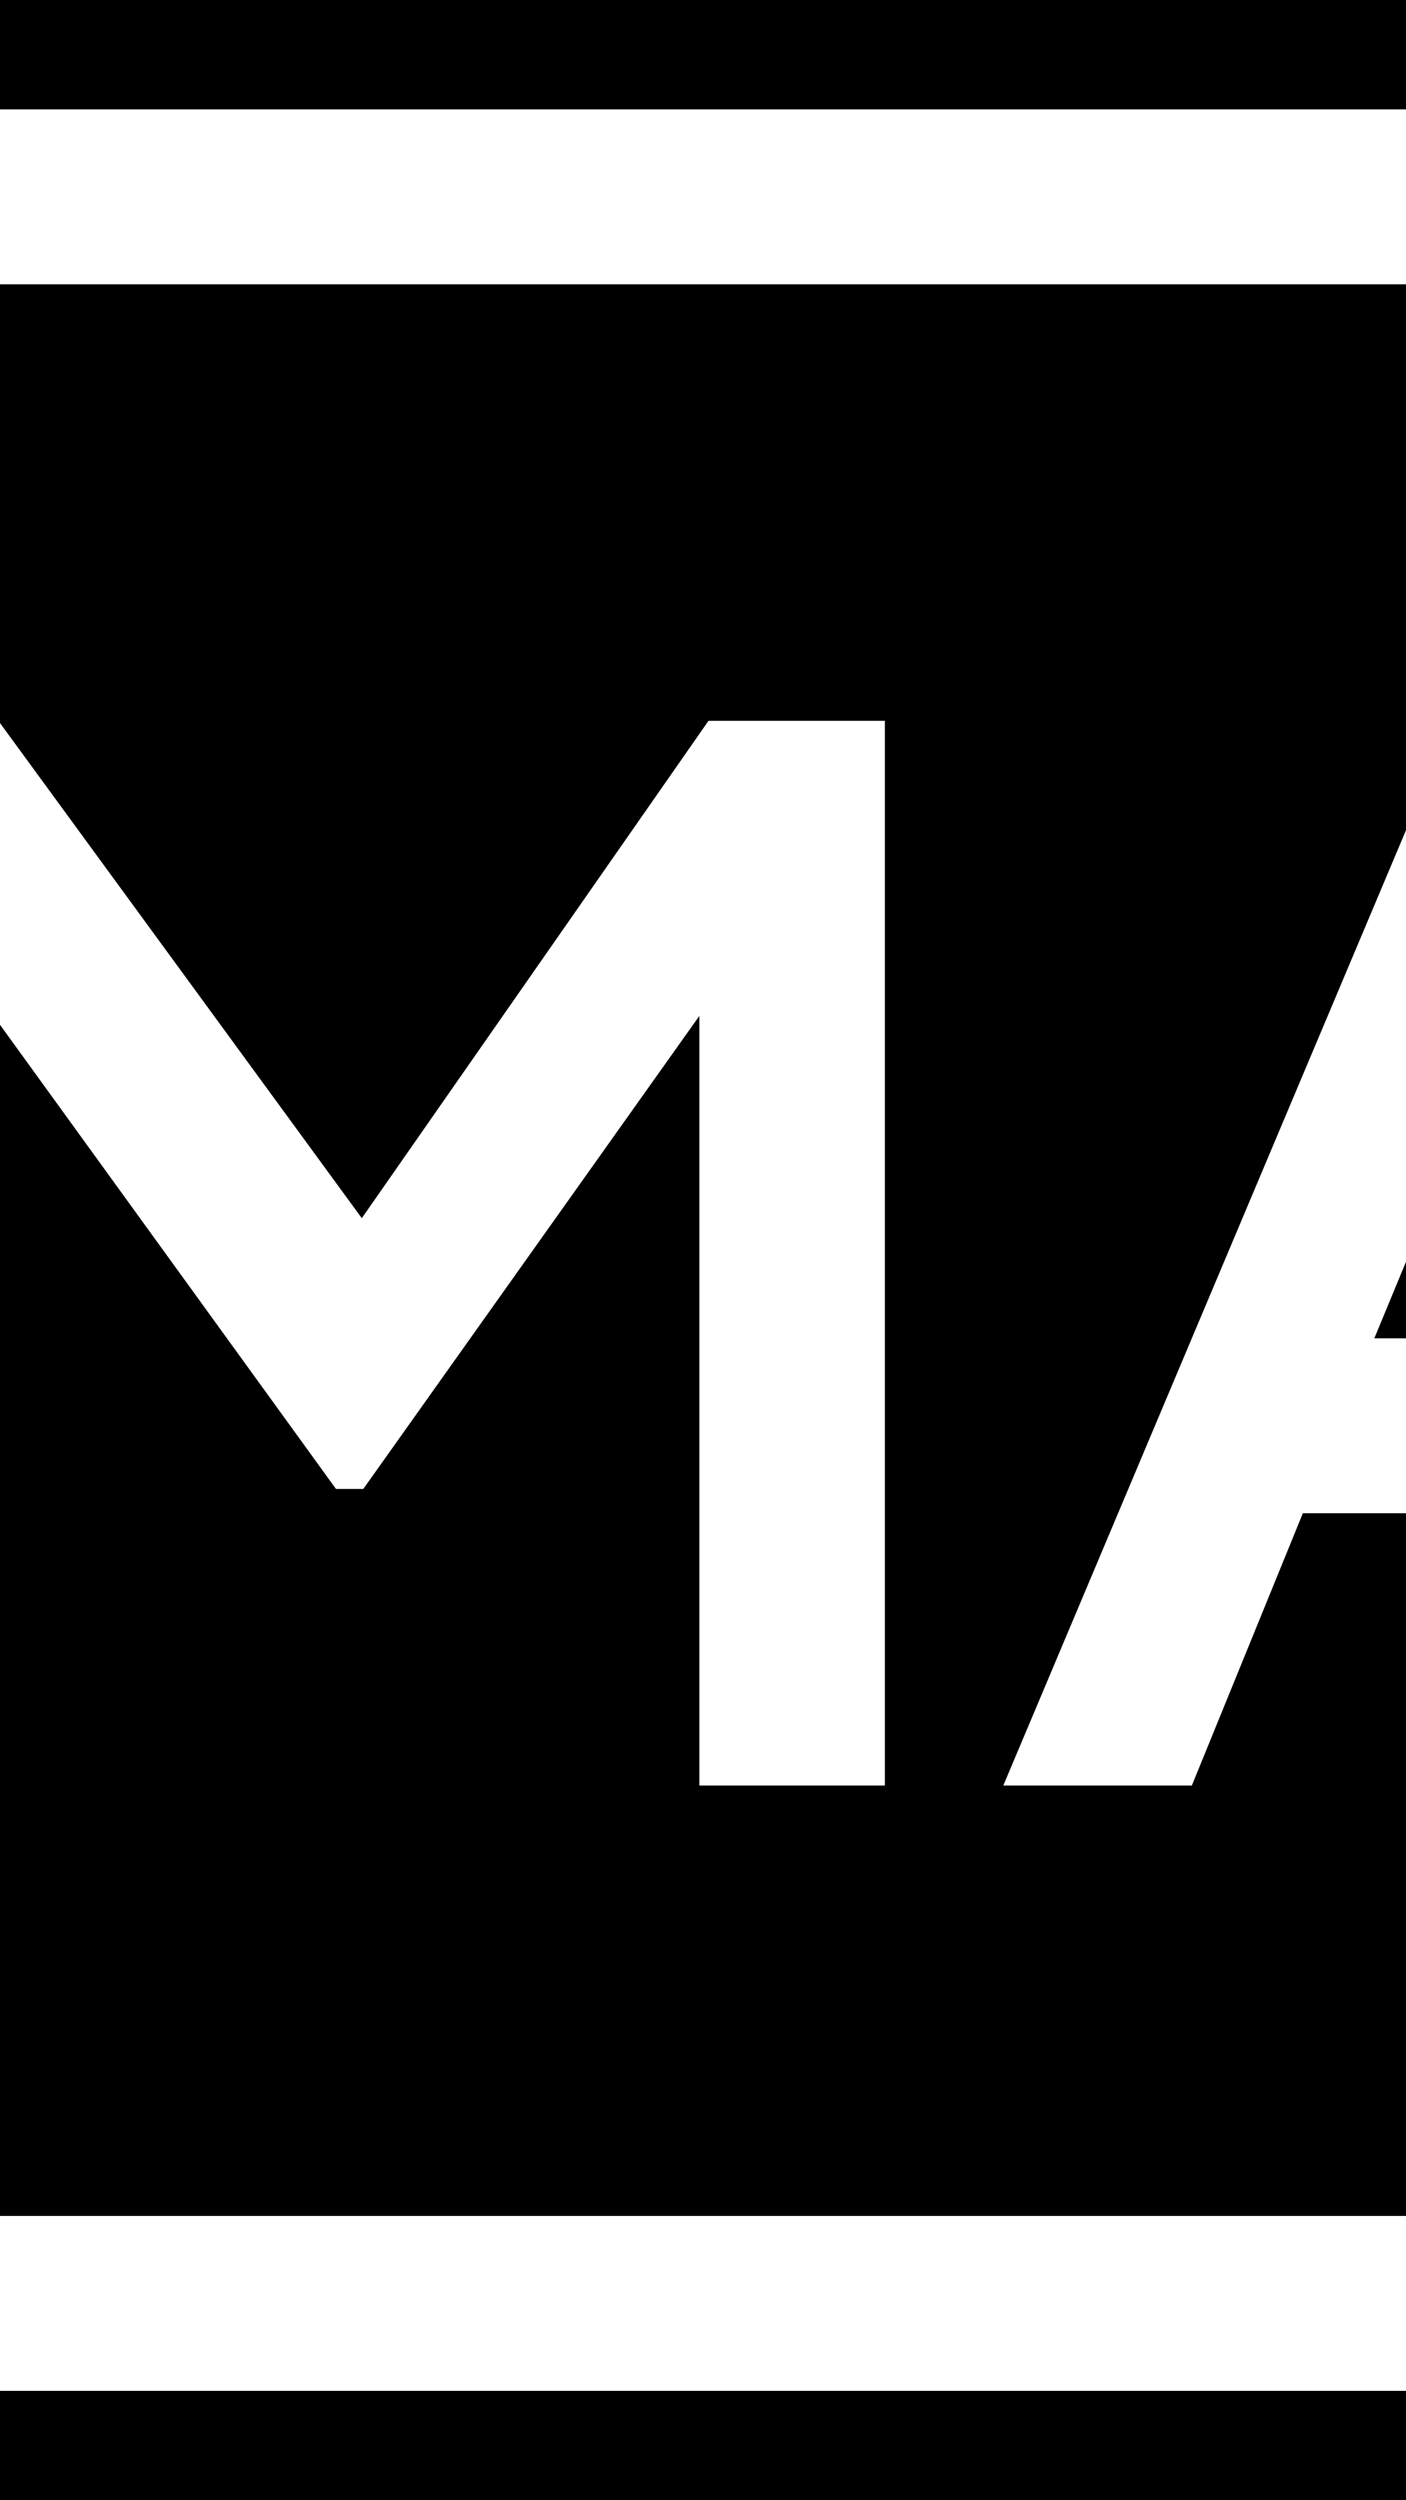 <?xml version="1.0" encoding="utf-8"?>
<!-- Generator: Adobe Illustrator 17.0.0, SVG Export Plug-In . SVG Version: 6.00 Build 0)  -->
<!DOCTYPE svg PUBLIC "-//W3C//DTD SVG 1.1//EN" "http://www.w3.org/Graphics/SVG/1.1/DTD/svg11.dtd">
<svg version="1.1" id="Layer_1" xmlns="http://www.w3.org/2000/svg" xmlns:xlink="http://www.w3.org/1999/xlink" x="0px" y="0px"
	 width="1080px" height="1920px" viewBox="0 0 1080 1920" enable-background="new 0 0 1080 1920" xml:space="preserve">
<rect x="-1080" y="0" width="6480" height="1920"/>
<g>
	<polygon fill="#FFFFFF" points="-468,84 -468,84 -468,84 -468,551.201 -324.336,551.201 -324.336,218.32 2088.167,218.32 
		2088.167,376 2231.832,376 2231.832,218.32 4644.336,218.32 4644.336,551.201 4788,551.201 4788,218.32 4788,84 4788,84 	"/>
	<polygon fill="#FFFFFF" points="4644.336,1701.68 2231.832,1701.68 2231.832,1544 2088.167,1544 2088.167,1701.68 
		-324.336,1701.68 -324.336,1368.799 -468,1368.799 -468,1836 -468,1836 -324.336,1836 2088.167,1836 2231.832,1836 4644.336,1836 
		4788,1836 4788,1701.68 4788,1368.799 4644.336,1368.799 	"/>
	<polygon fill="#FFFFFF" points="679.702,1371.135 679.702,553.536 544.214,553.536 277.911,935.471 -1.242,553.536 
		-146.074,553.536 -146.074,1371.135 -2.409,1371.135 -2.409,783.631 258.054,1143.375 279.077,1143.375 537.207,780.127 
		537.207,1371.135 	"/>
	<path fill="#FFFFFF" d="M1350.001,1162.064l85.262,209.071h153.008l-345.727-819.936H1116.4l-345.727,819.936h144.832
		l85.264-209.071H1350.001z M1175.969,736.911l119.136,290.833h-239.441L1175.969,736.911z"/>
</g>
</svg>
